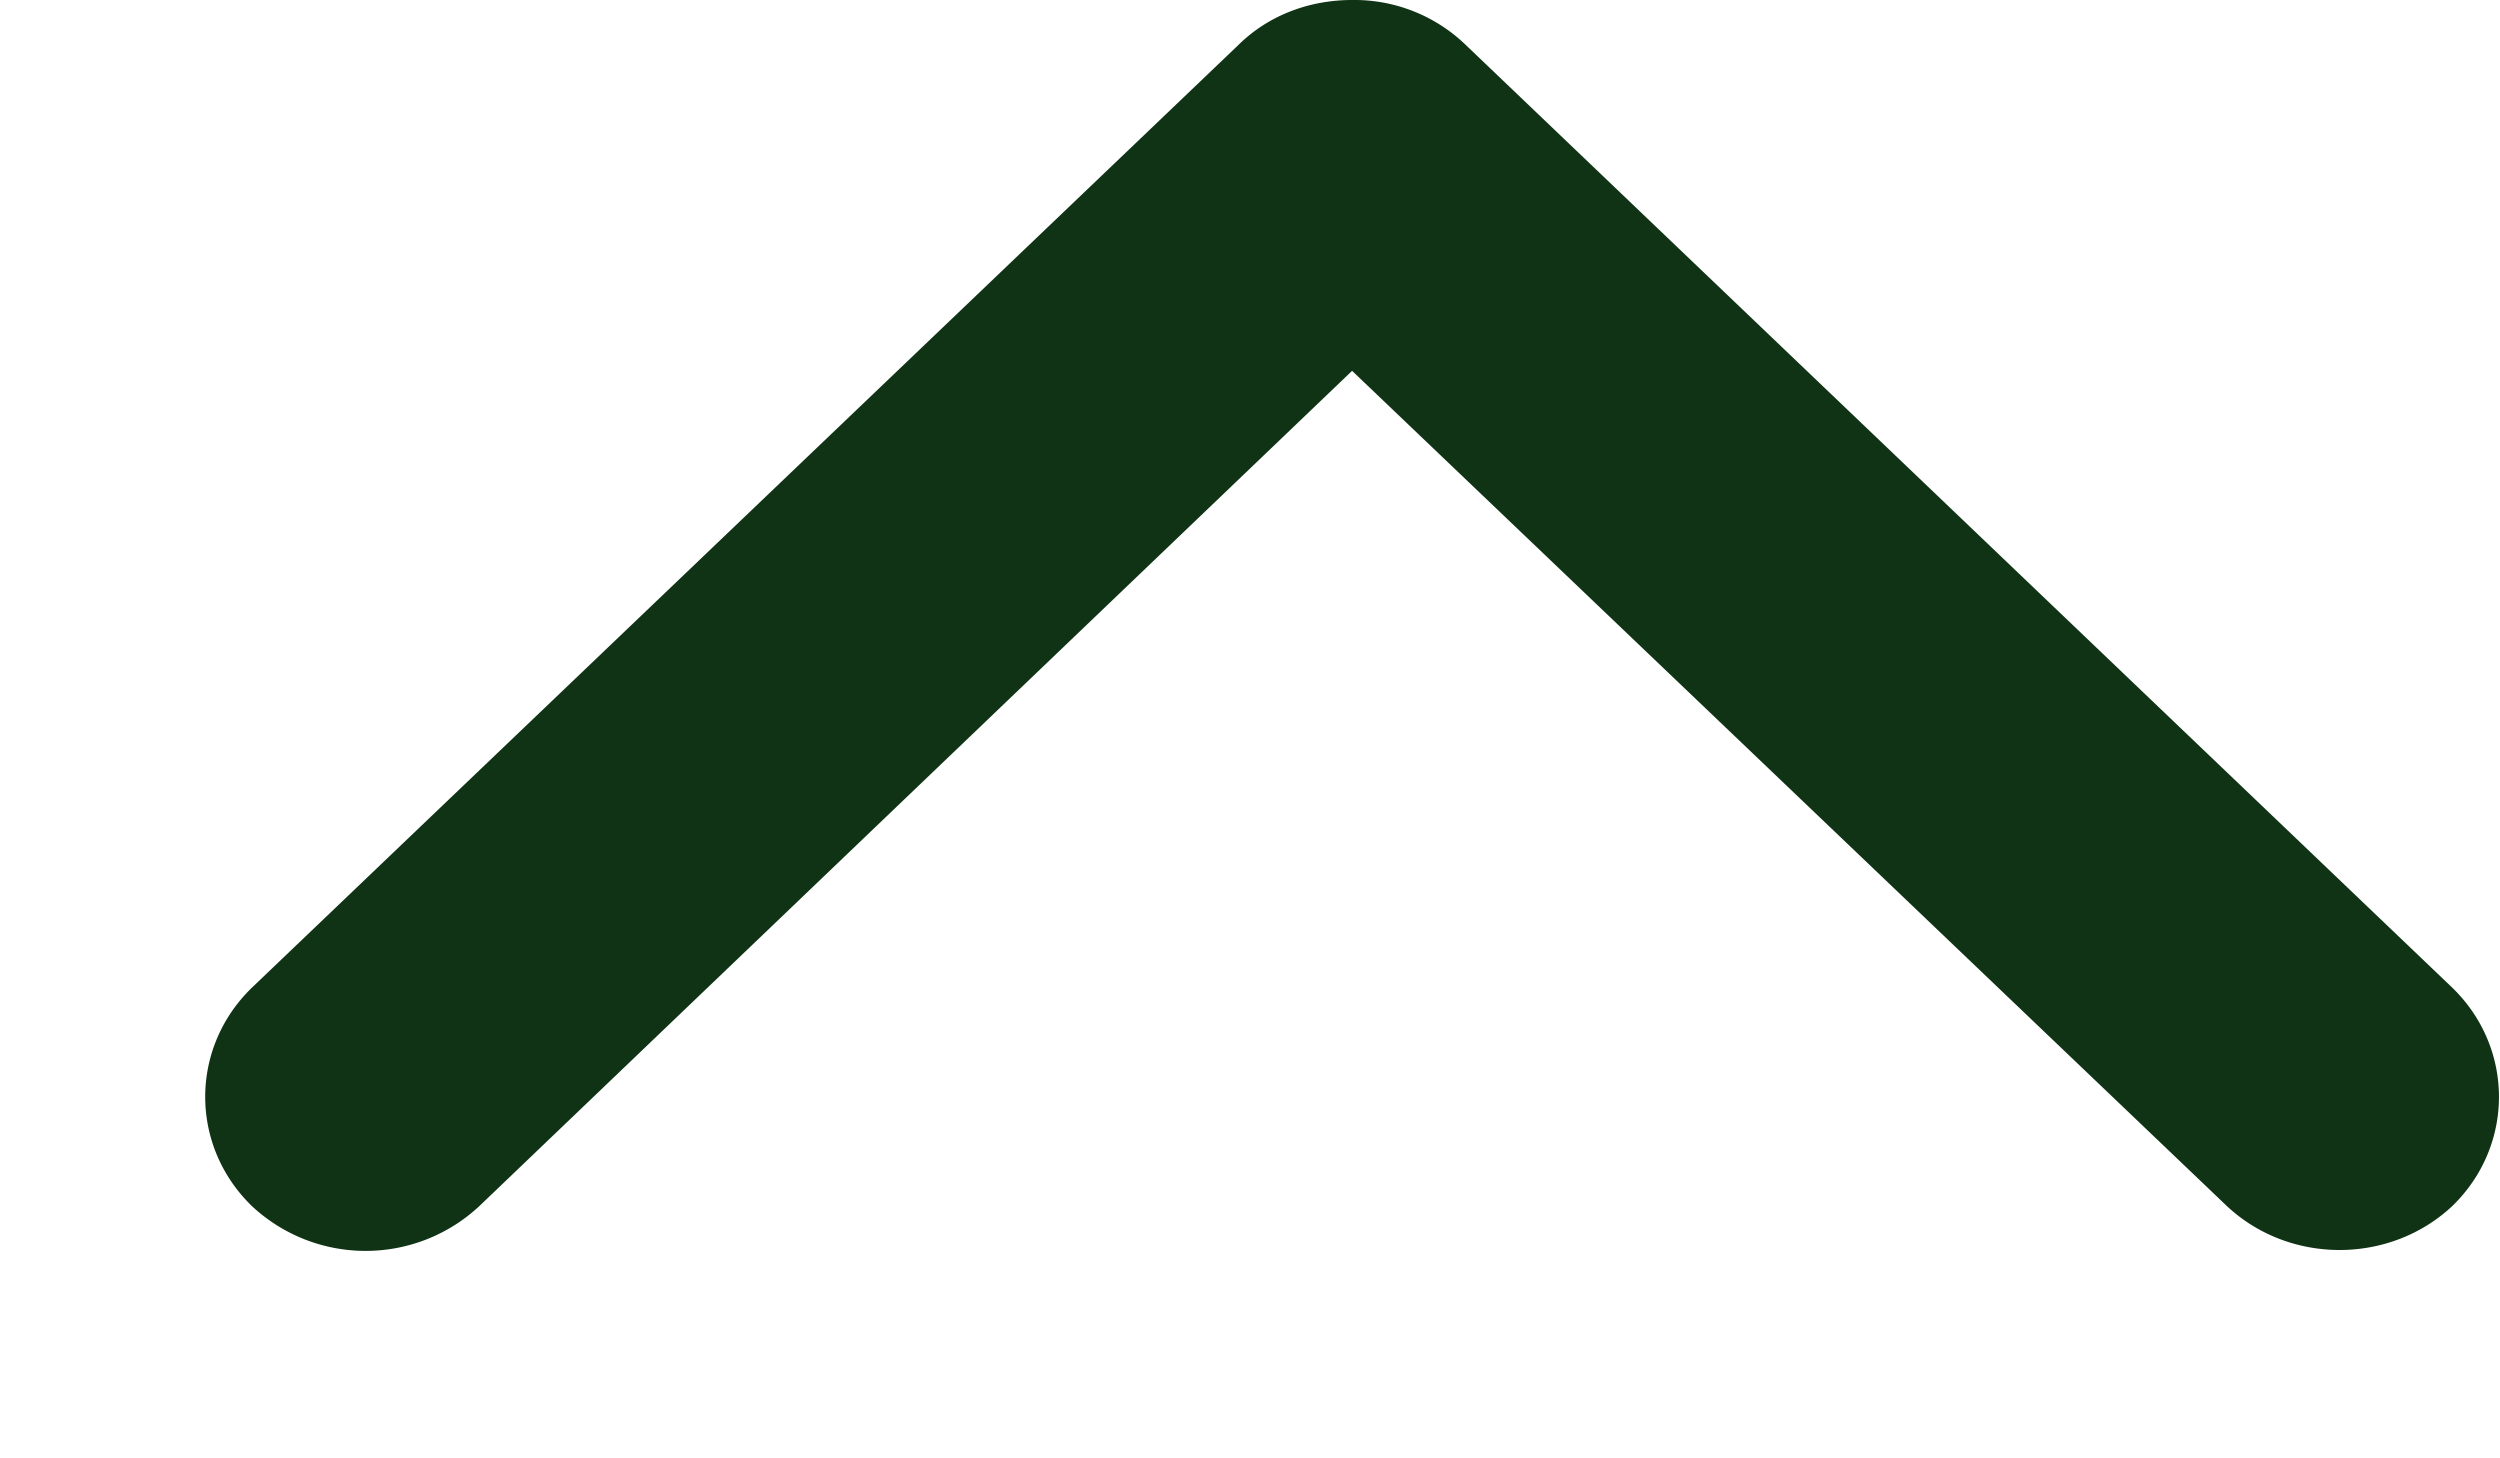 <svg xmlns="http://www.w3.org/2000/svg" width="12" height="7" viewBox="0 0 12 7"><path fill="#0f3314" d="M6.49 0c-.2 0-.4.07-.55.22L1.21 4.74c-.3.29-.3.76 0 1.05a.8.8 0 0 0 1.09 0l4.19-4.01 4.2 4.01c.3.28.78.28 1.08 0 .3-.29.3-.76 0-1.05L7.04.22A.77.77 0 0 0 6.49 0z"/></svg>